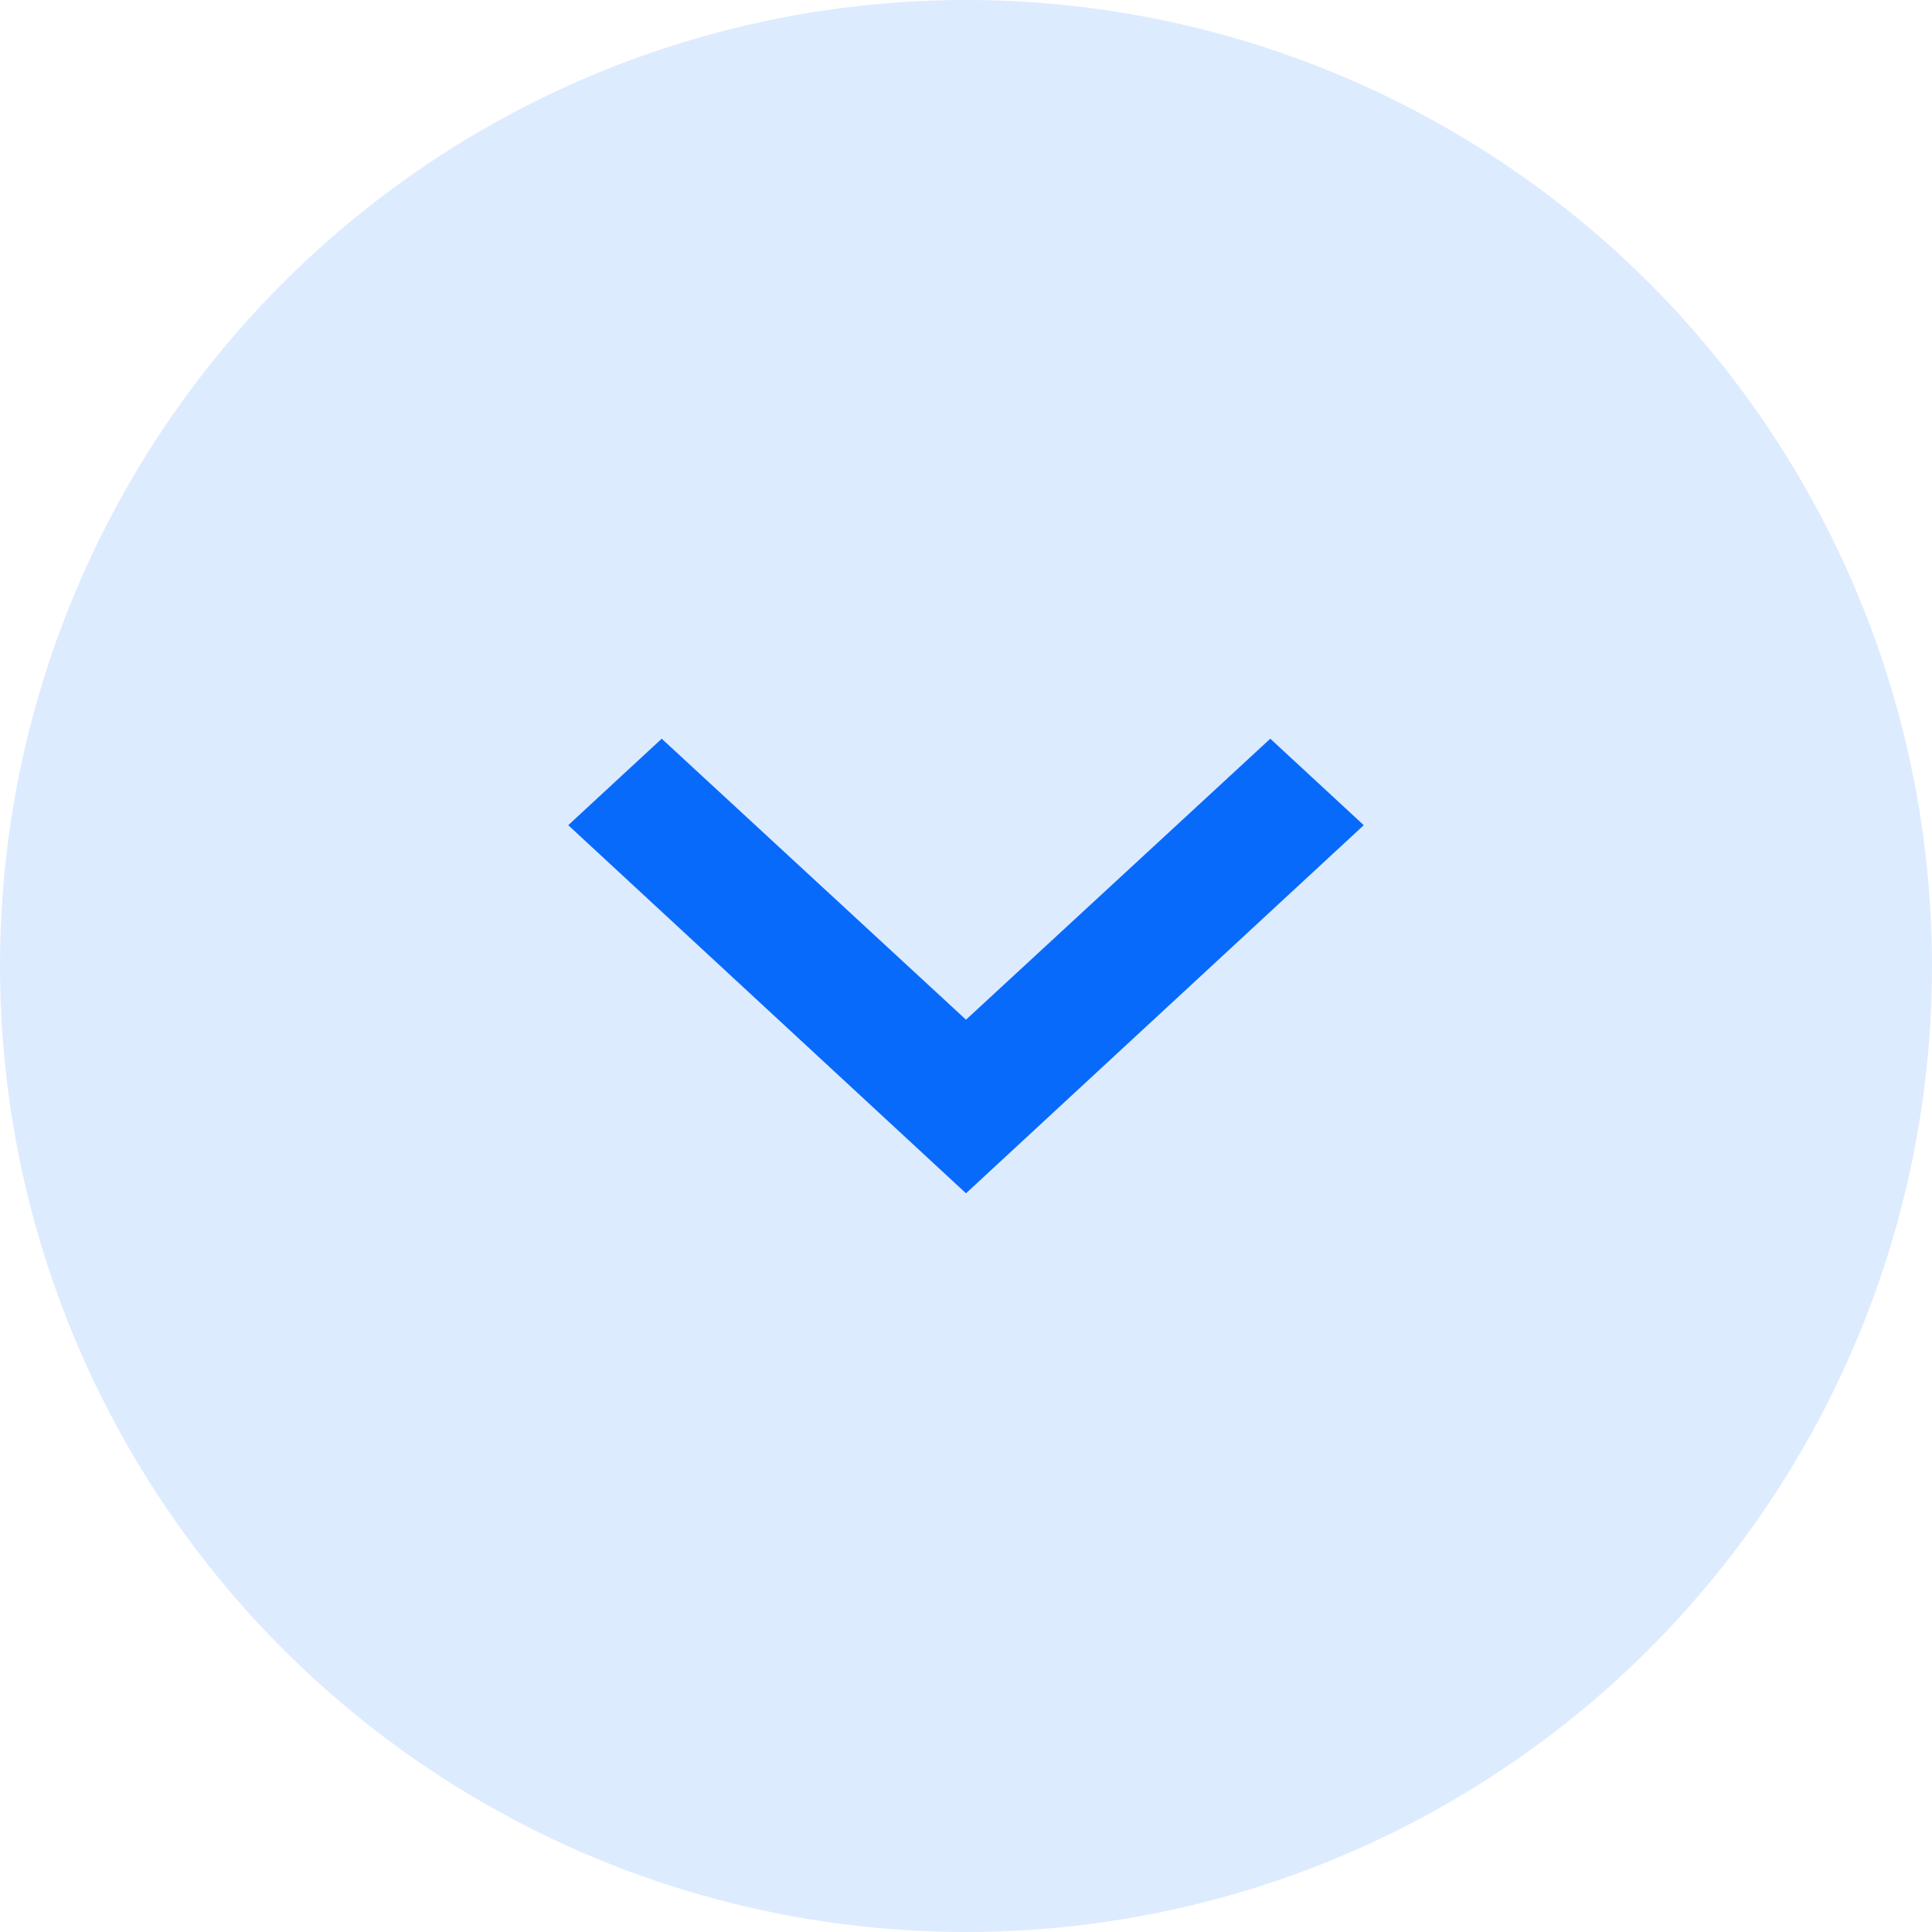 <svg width="34" height="34" viewBox="0 0 34 34" fill="none" xmlns="http://www.w3.org/2000/svg">
<circle cx="17" cy="17" r="17" fill="#DDEBFF"/>
<path d="M22.355 13L17 17.945L11.645 13L10 14.522L17 21L24 14.522L22.355 13Z" fill="#086AFB"/>
</svg>

